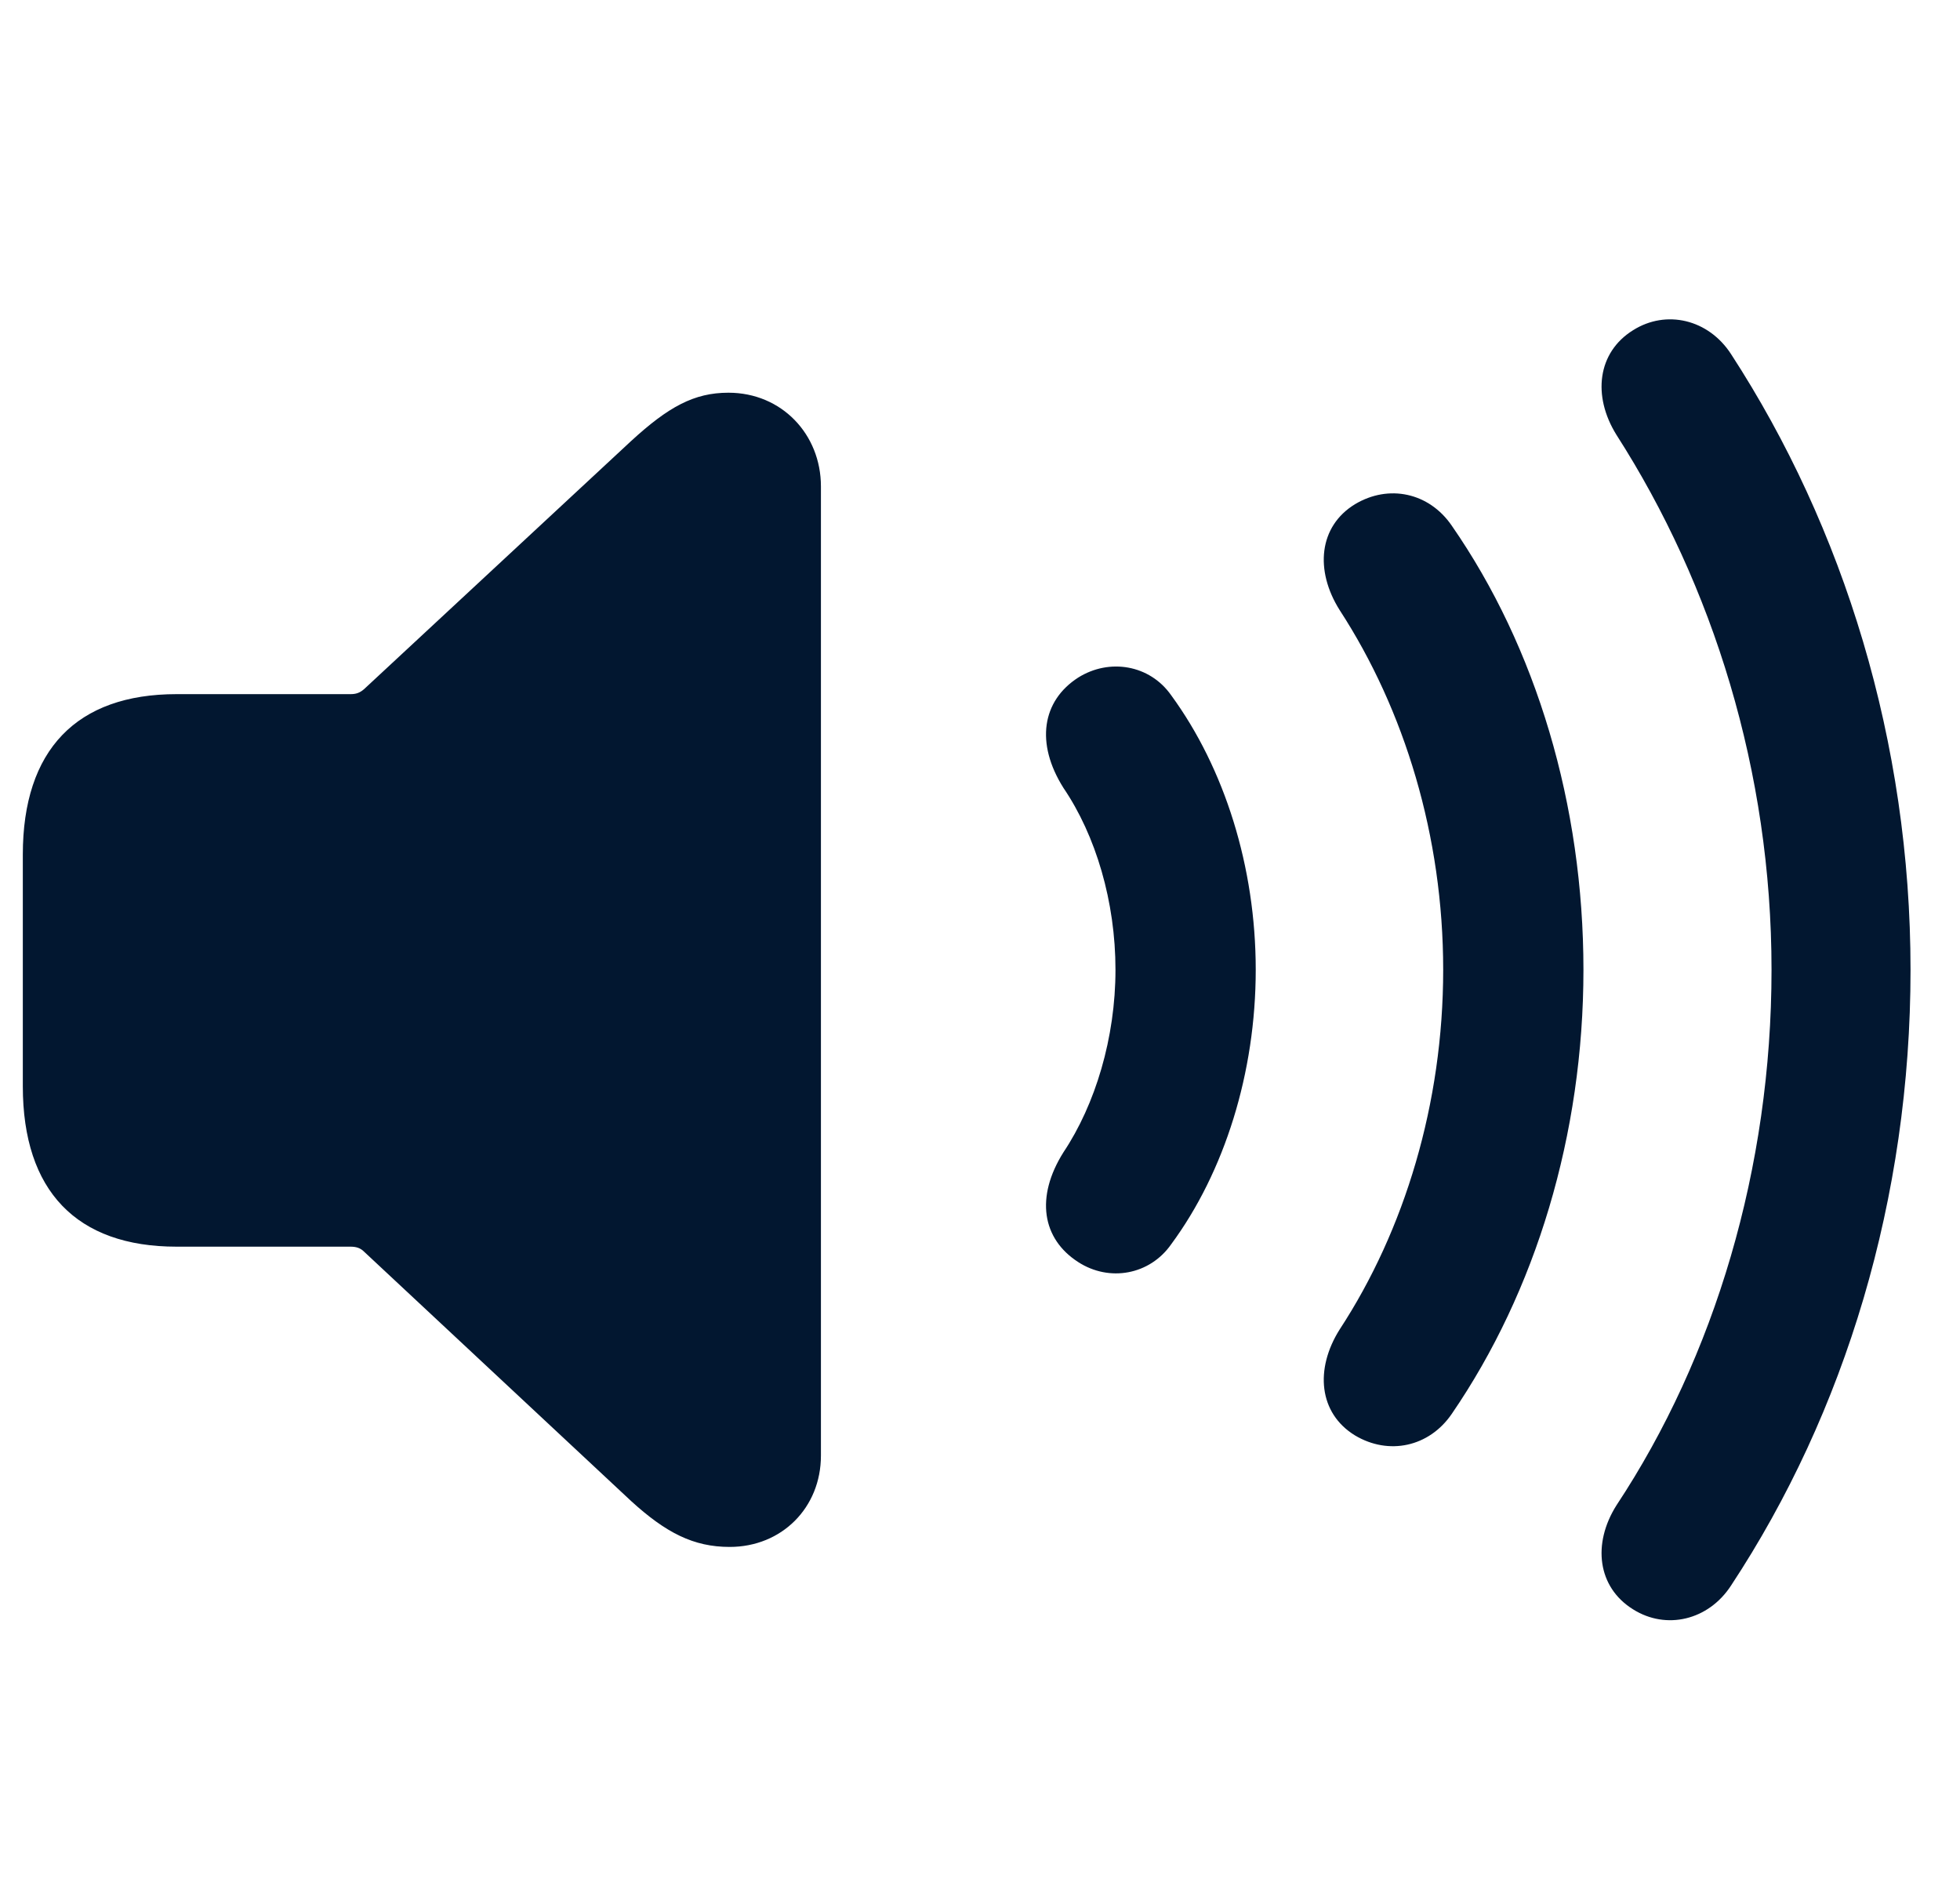 <svg width="25" height="24" viewBox="0 0 25 24" fill="none" xmlns="http://www.w3.org/2000/svg">
<path d="M20.83 20.523C21.252 20.789 21.791 20.664 22.08 20.219C23.533 18.016 24.369 15.281 24.369 12.367C24.369 9.461 23.517 6.727 22.08 4.516C21.791 4.07 21.252 3.945 20.83 4.211C20.377 4.492 20.307 5.047 20.619 5.547C21.846 7.461 22.596 9.836 22.596 12.367C22.596 14.898 21.869 17.305 20.619 19.195C20.307 19.688 20.377 20.242 20.83 20.523ZM9.307 19.727C9.971 19.727 10.471 19.227 10.471 18.562V6.203C10.471 5.539 9.971 5.008 9.291 5.008C8.853 5.008 8.525 5.188 8.049 5.625L4.643 8.789C4.588 8.836 4.541 8.852 4.471 8.852H2.252C0.978 8.852 0.291 9.562 0.291 10.898V13.852C0.291 15.188 0.978 15.898 2.252 15.898H4.471C4.541 15.898 4.596 15.914 4.643 15.961L8.049 19.141C8.494 19.547 8.846 19.727 9.307 19.727ZM17.283 18.305C17.713 18.562 18.228 18.453 18.517 18.031C19.588 16.469 20.197 14.469 20.197 12.367C20.197 10.266 19.596 8.258 18.517 6.703C18.228 6.281 17.713 6.172 17.283 6.43C16.822 6.711 16.767 7.273 17.088 7.781C17.916 9.055 18.408 10.664 18.408 12.367C18.408 14.07 17.916 15.688 17.088 16.953C16.767 17.461 16.822 18.023 17.283 18.305ZM13.752 16.094C14.15 16.352 14.666 16.258 14.939 15.867C15.619 14.945 16.017 13.68 16.017 12.367C16.017 11.055 15.619 9.797 14.939 8.867C14.666 8.477 14.15 8.391 13.752 8.641C13.291 8.938 13.205 9.477 13.564 10.047C13.978 10.656 14.228 11.5 14.228 12.367C14.228 13.234 13.971 14.086 13.564 14.695C13.205 15.266 13.291 15.797 13.752 16.094Z" fill="#021730"/>
</svg>
